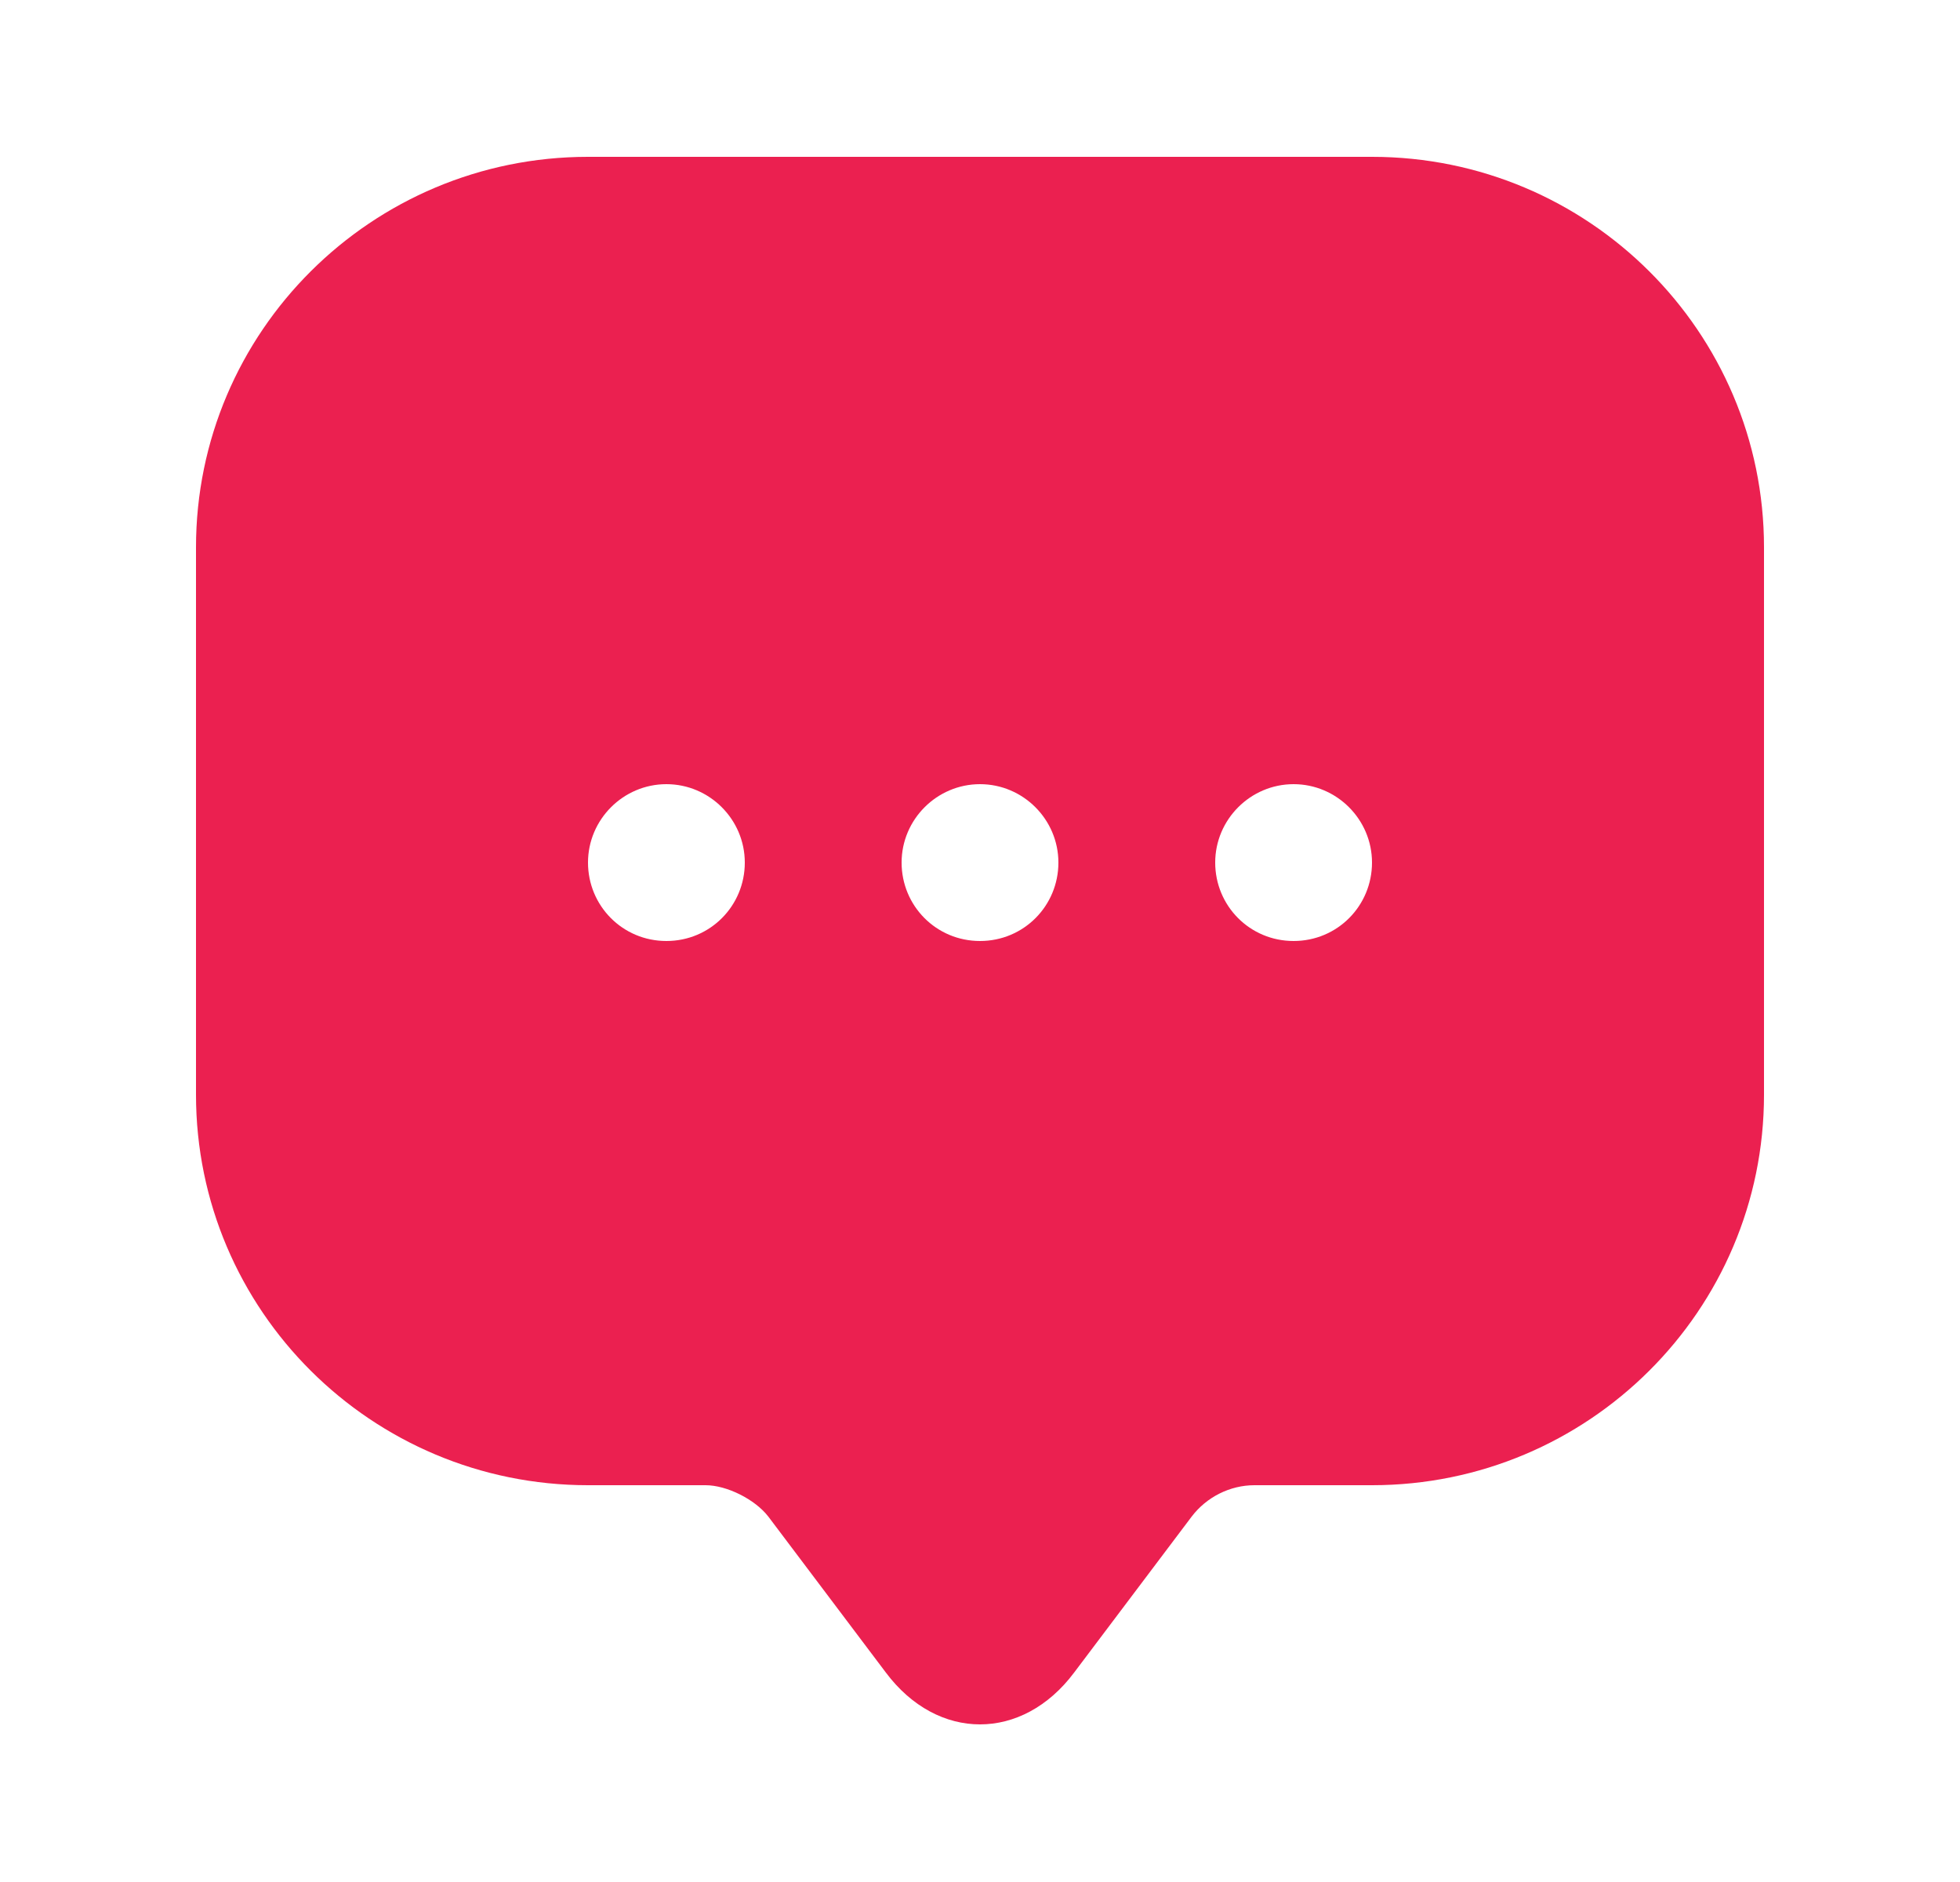 <svg width="25" height="24" viewBox="0 0 25 24" fill="none" xmlns="http://www.w3.org/2000/svg">
<path d="M17.5 2H7.5C4.74 2 2.5 4.23 2.5 6.98V13.96C2.5 16.71 4.74 18.94 7.5 18.94H9C9.27 18.94 9.63 19.12 9.8 19.34L11.3 21.33C11.96 22.21 13.04 22.21 13.7 21.33L15.2 19.34C15.39 19.09 15.69 18.94 16 18.94H17.5C20.26 18.94 22.5 16.71 22.5 13.96V6.98C22.5 4.23 20.26 2 17.5 2ZM8.5 12C7.94 12 7.5 11.55 7.5 11C7.5 10.45 7.95 10 8.5 10C9.05 10 9.5 10.45 9.5 11C9.5 11.55 9.06 12 8.5 12ZM12.5 12C11.94 12 11.5 11.55 11.5 11C11.5 10.45 11.95 10 12.5 10C13.05 10 13.5 10.45 13.5 11C13.5 11.55 13.06 12 12.5 12ZM16.5 12C15.94 12 15.5 11.55 15.5 11C15.5 10.45 15.95 10 16.5 10C17.05 10 17.5 10.45 17.5 11C17.5 11.55 17.06 12 16.5 12Z" fill="#EB2050"/>
</svg>
